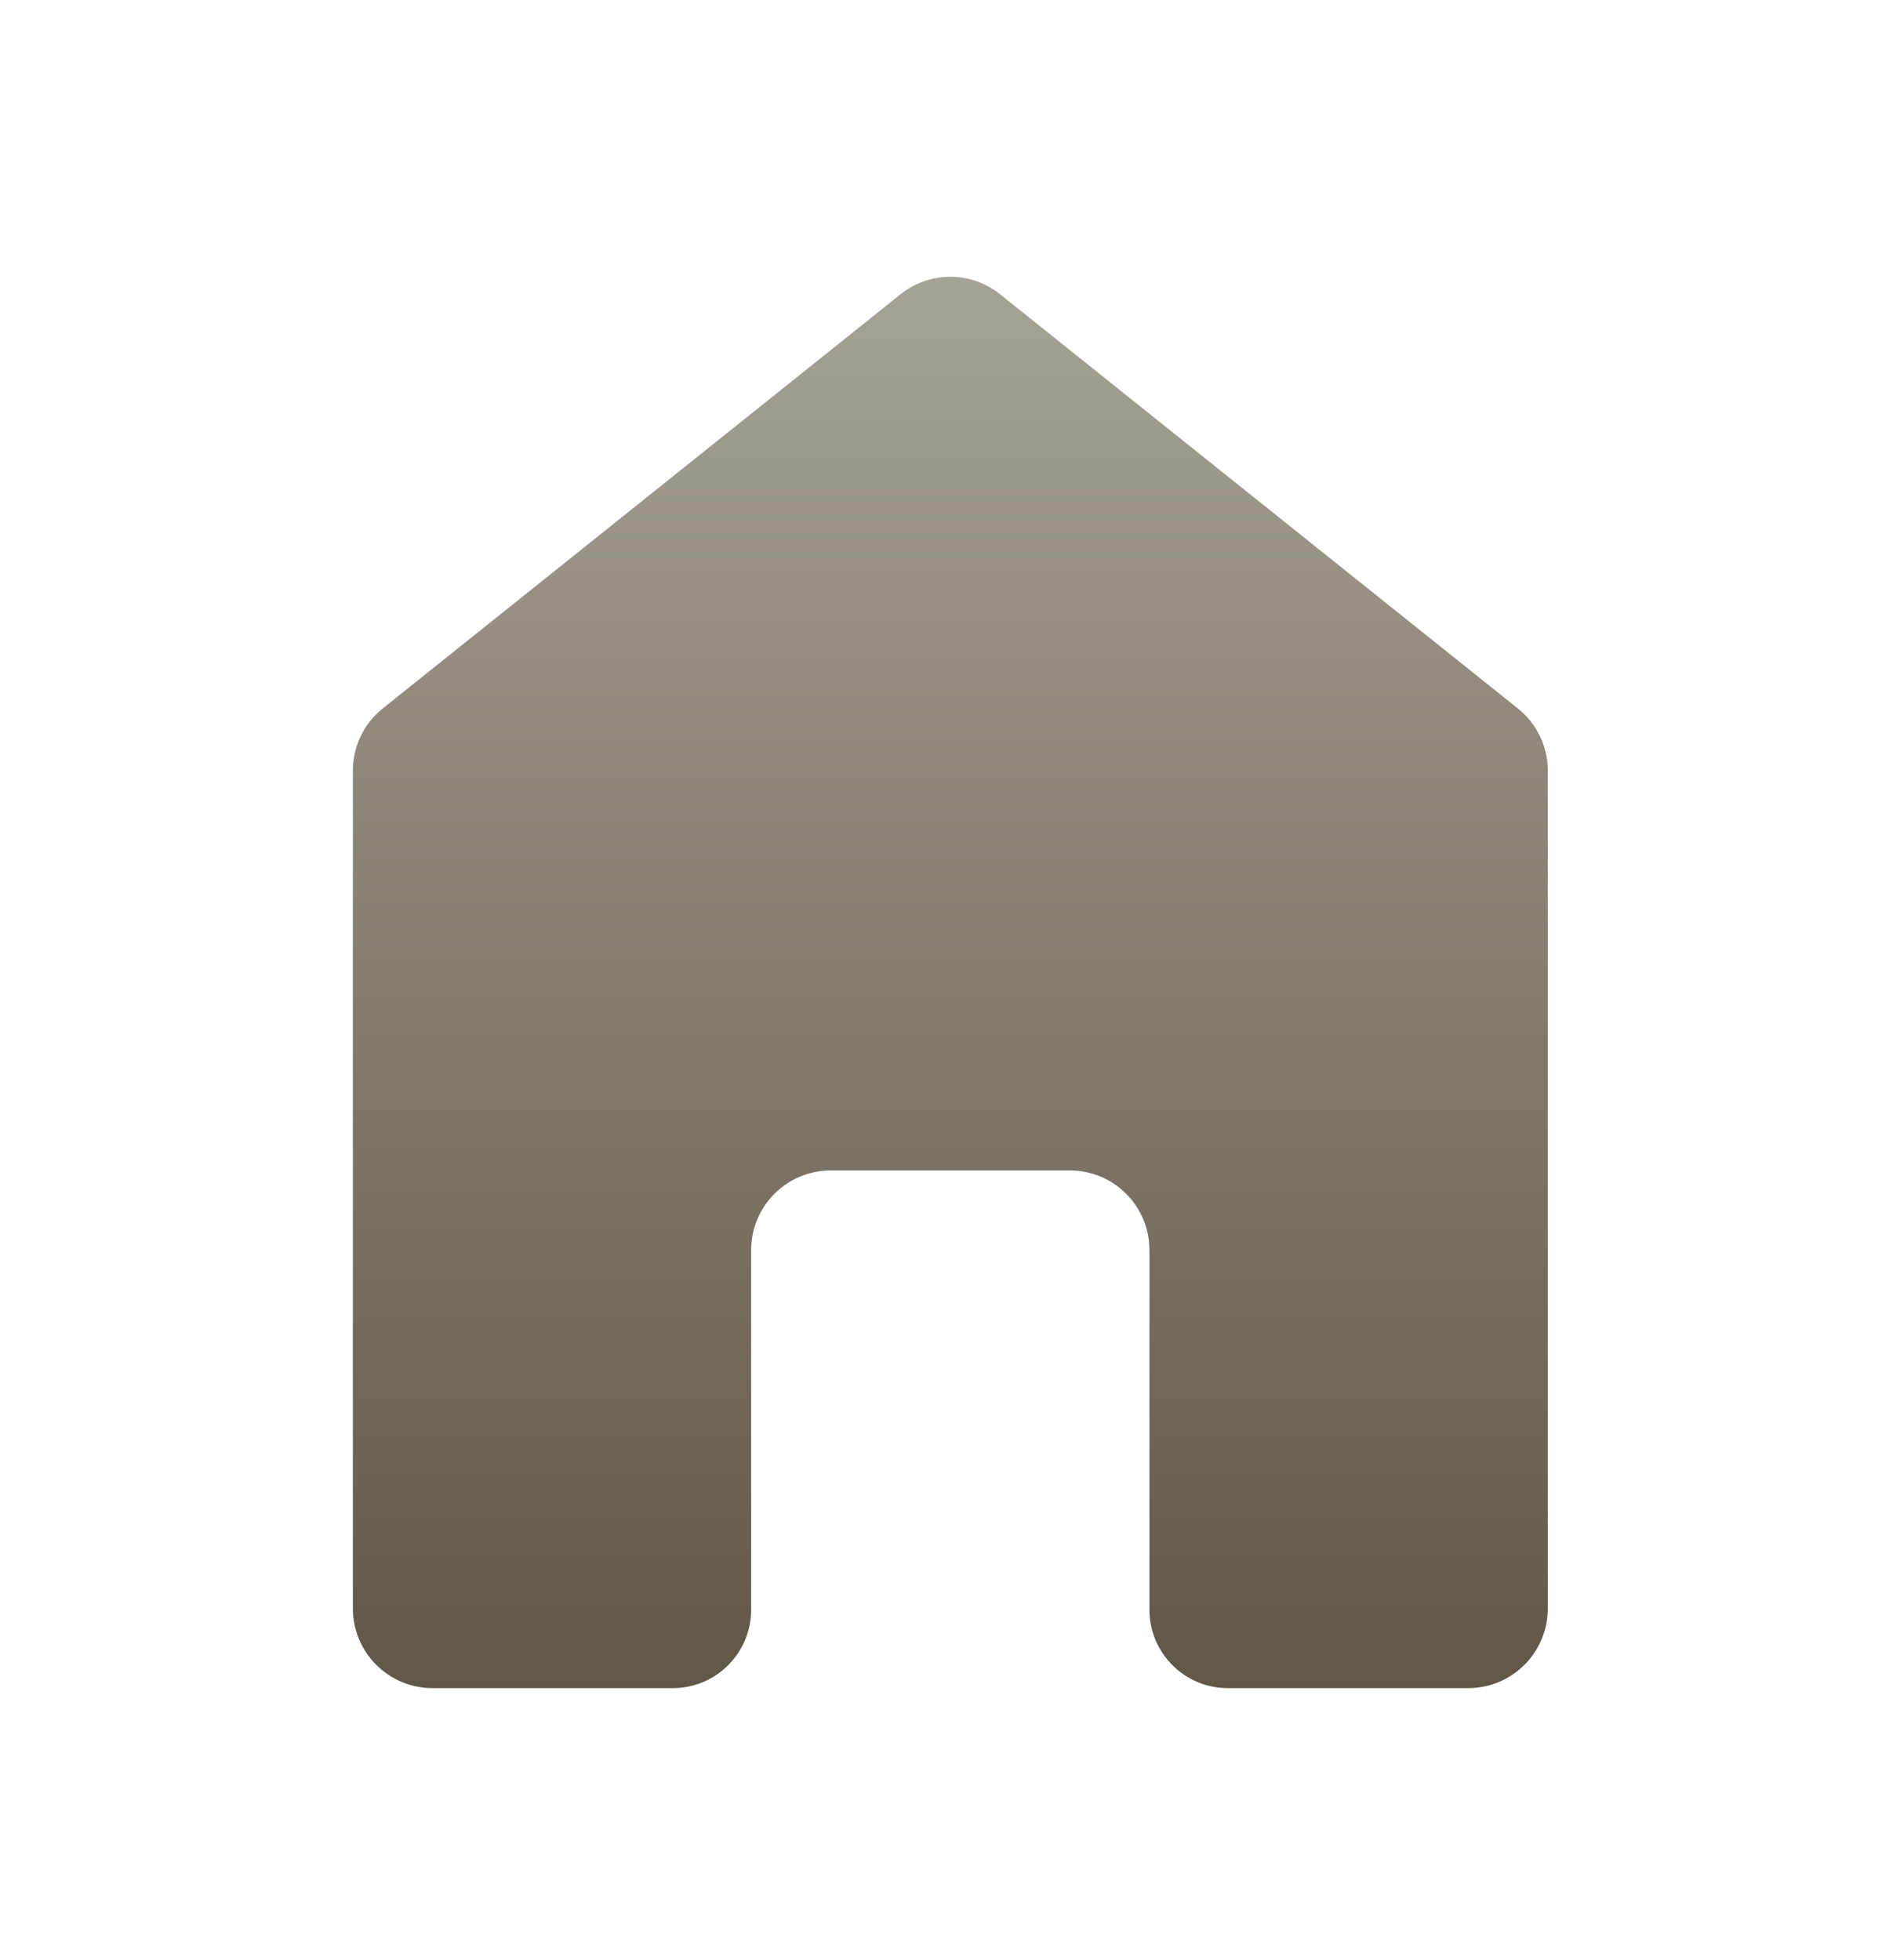 <svg viewBox="0 0 24 25" fill="none" xmlns="http://www.w3.org/2000/svg">
<g id="Home">
<path id="Subtract" d="M4.5 9.829C4.5 9.52 4.64 9.228 4.881 9.036L11.484 3.753C11.855 3.456 12.382 3.456 12.753 3.753L19.356 9.036C19.597 9.228 19.738 9.52 19.738 9.829V20.515C19.738 21.076 19.283 21.531 18.722 21.531H15.658C15.106 21.531 14.658 21.083 14.658 20.531V15.944C14.658 15.383 14.204 14.928 13.643 14.928H10.595C10.034 14.928 9.579 15.383 9.579 15.944V20.531C9.579 21.083 9.131 21.531 8.579 21.531H5.516C4.955 21.531 4.5 21.076 4.5 20.515V9.829Z" fill="url(#paint0_linear_5191_1867)"/>
</g>
<defs>
<linearGradient id="paint0_linear_5191_1867" x1="12.119" y1="3.531" x2="12.119" y2="21.531" gradientUnits="userSpaceOnUse">
<stop stop-color="#A6A296"/>
<stop offset="1" stop-color="#615749"/>
</linearGradient>
</defs>
</svg>
